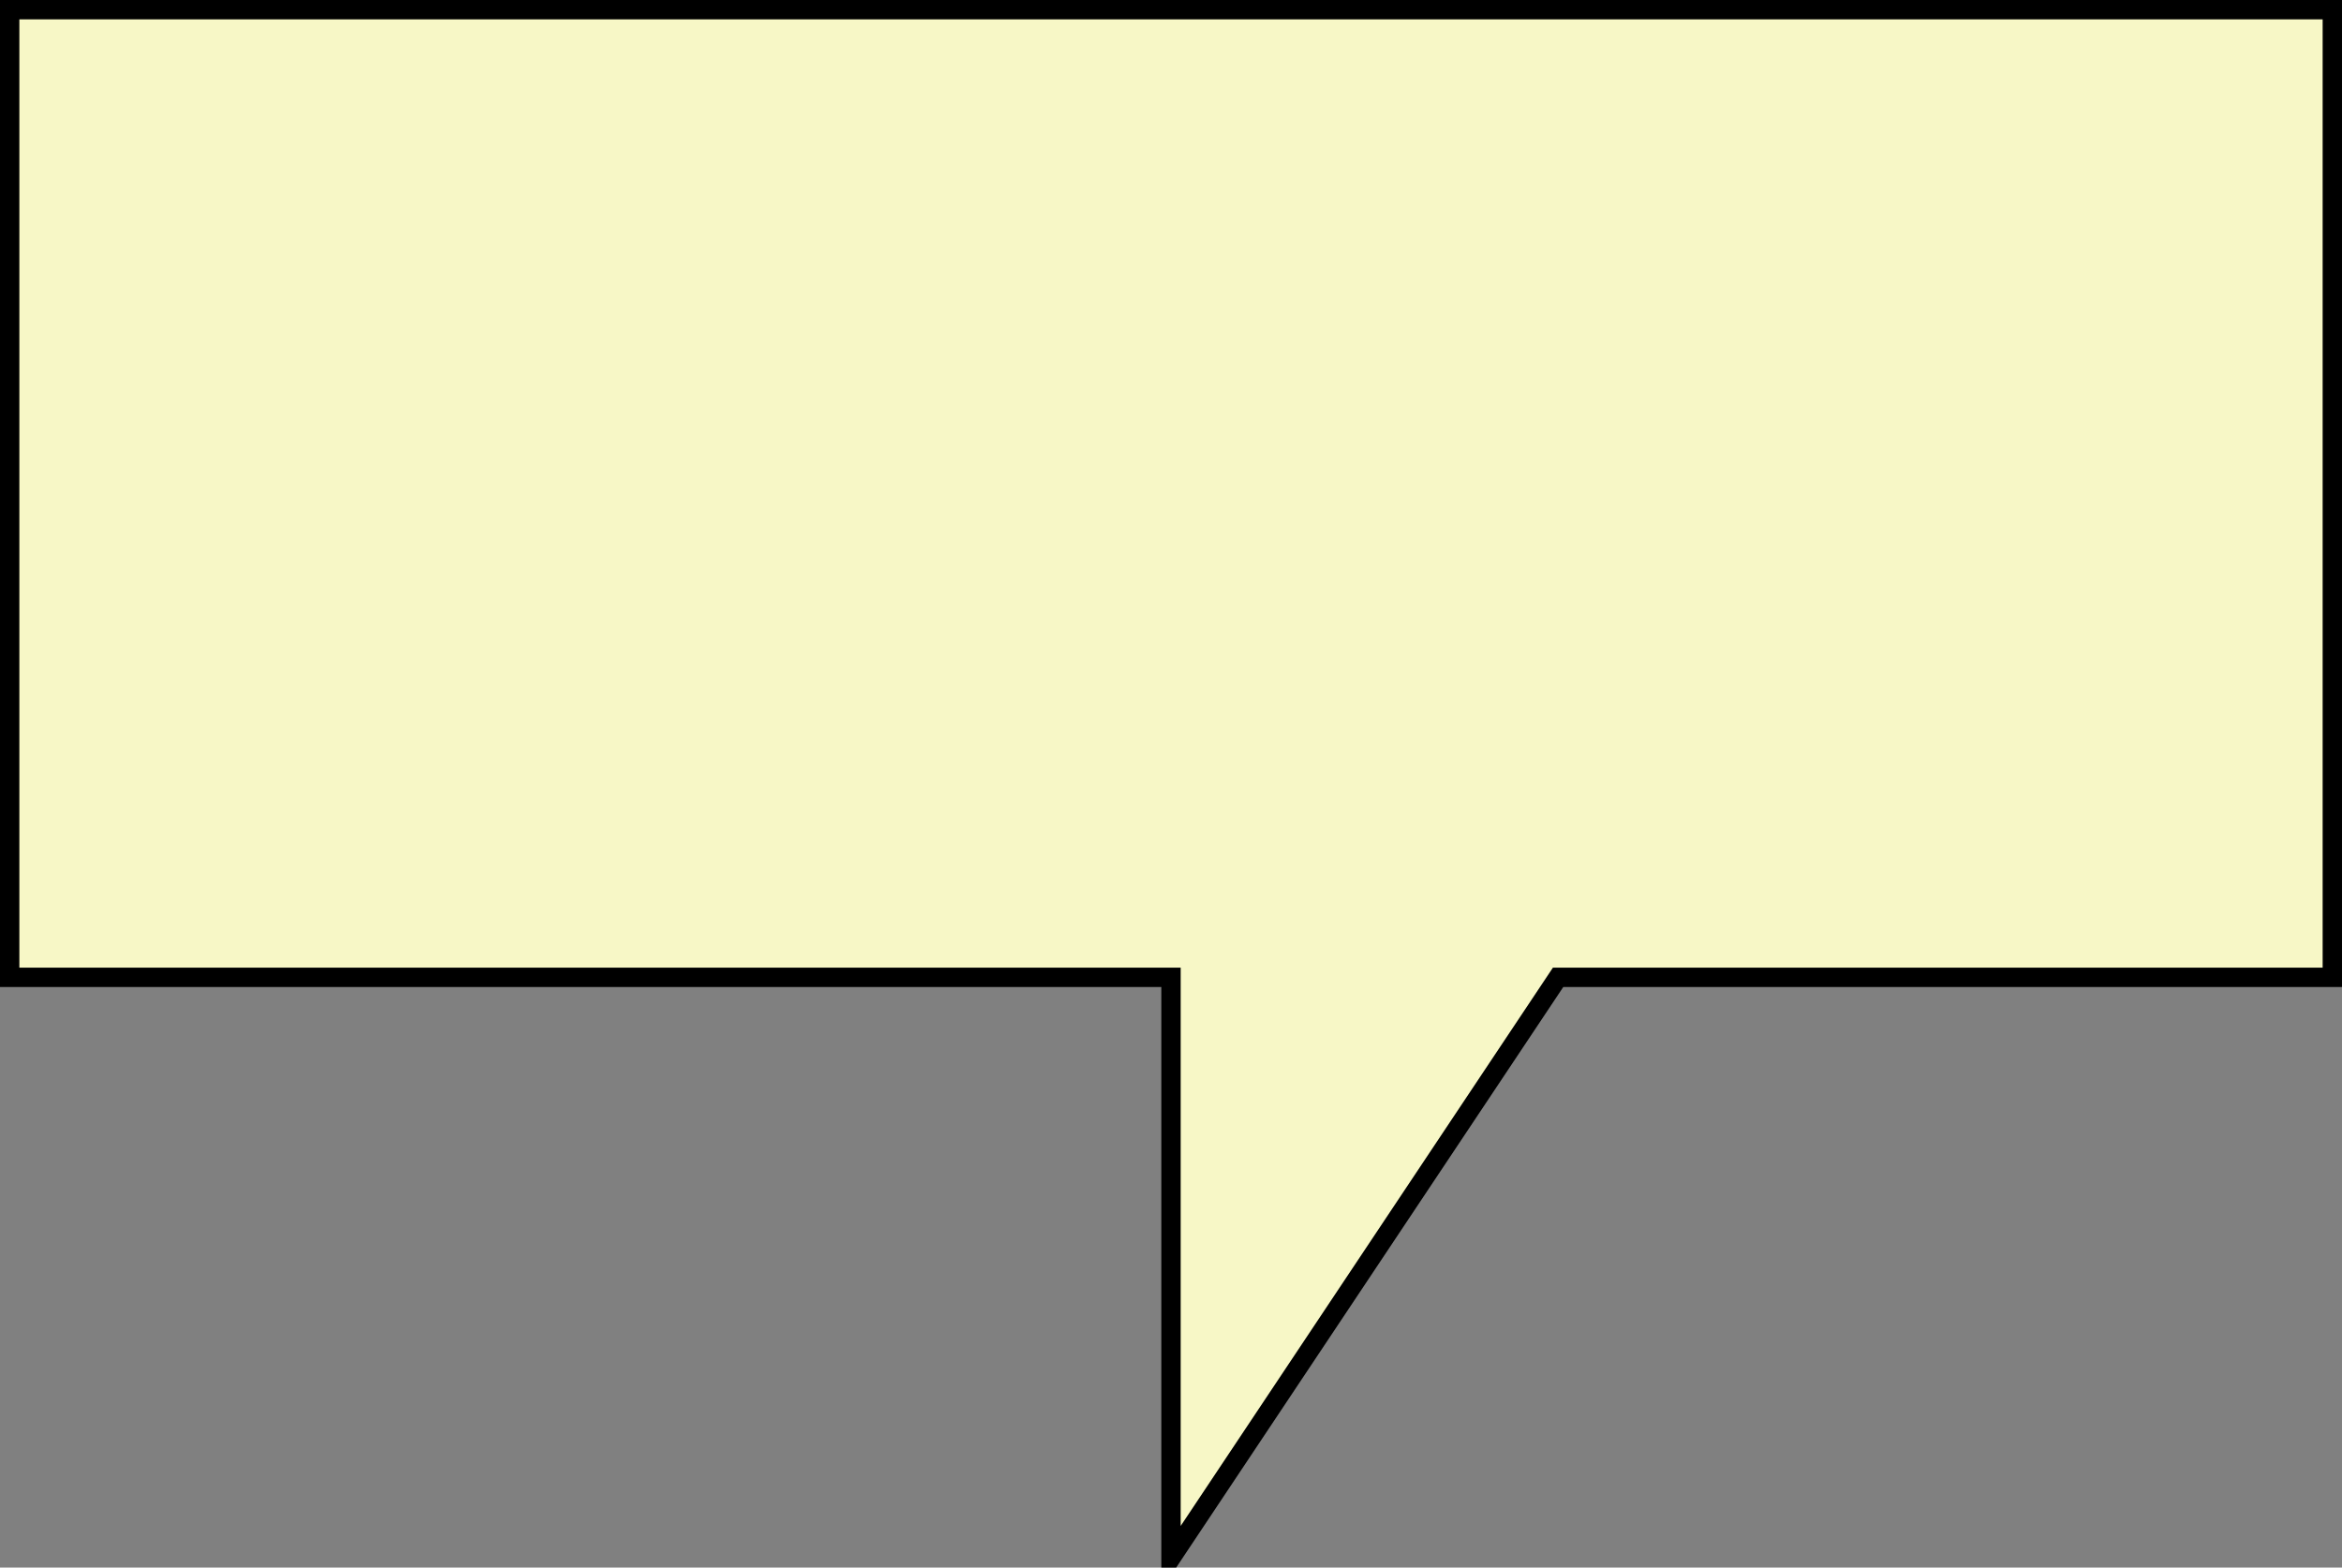 <?xml version="1.0" encoding="UTF-8"?>
<!DOCTYPE svg PUBLIC "-//W3C//DTD SVG 1.1//EN" "http://www.w3.org/Graphics/SVG/1.1/DTD/svg11.dtd">
<svg xmlns="http://www.w3.org/2000/svg" xmlns:xlink="http://www.w3.org/1999/xlink" version="1.1" preserveAspectRatio="none" viewBox="-0.5 -0.5 121 81"><rect x="-0.5" y="-0.5" width="121" height="81" fill="#808080" stroke="none"/><defs/><g><path d="M 0 0 L 120 0 L 120 50 L 80 50 L 60 80 L 60 50 L 0 50 Z" fill="#f7f7c6" stroke="#000000" stroke-miterlimit="10" pointer-events="all"/></g></svg>

